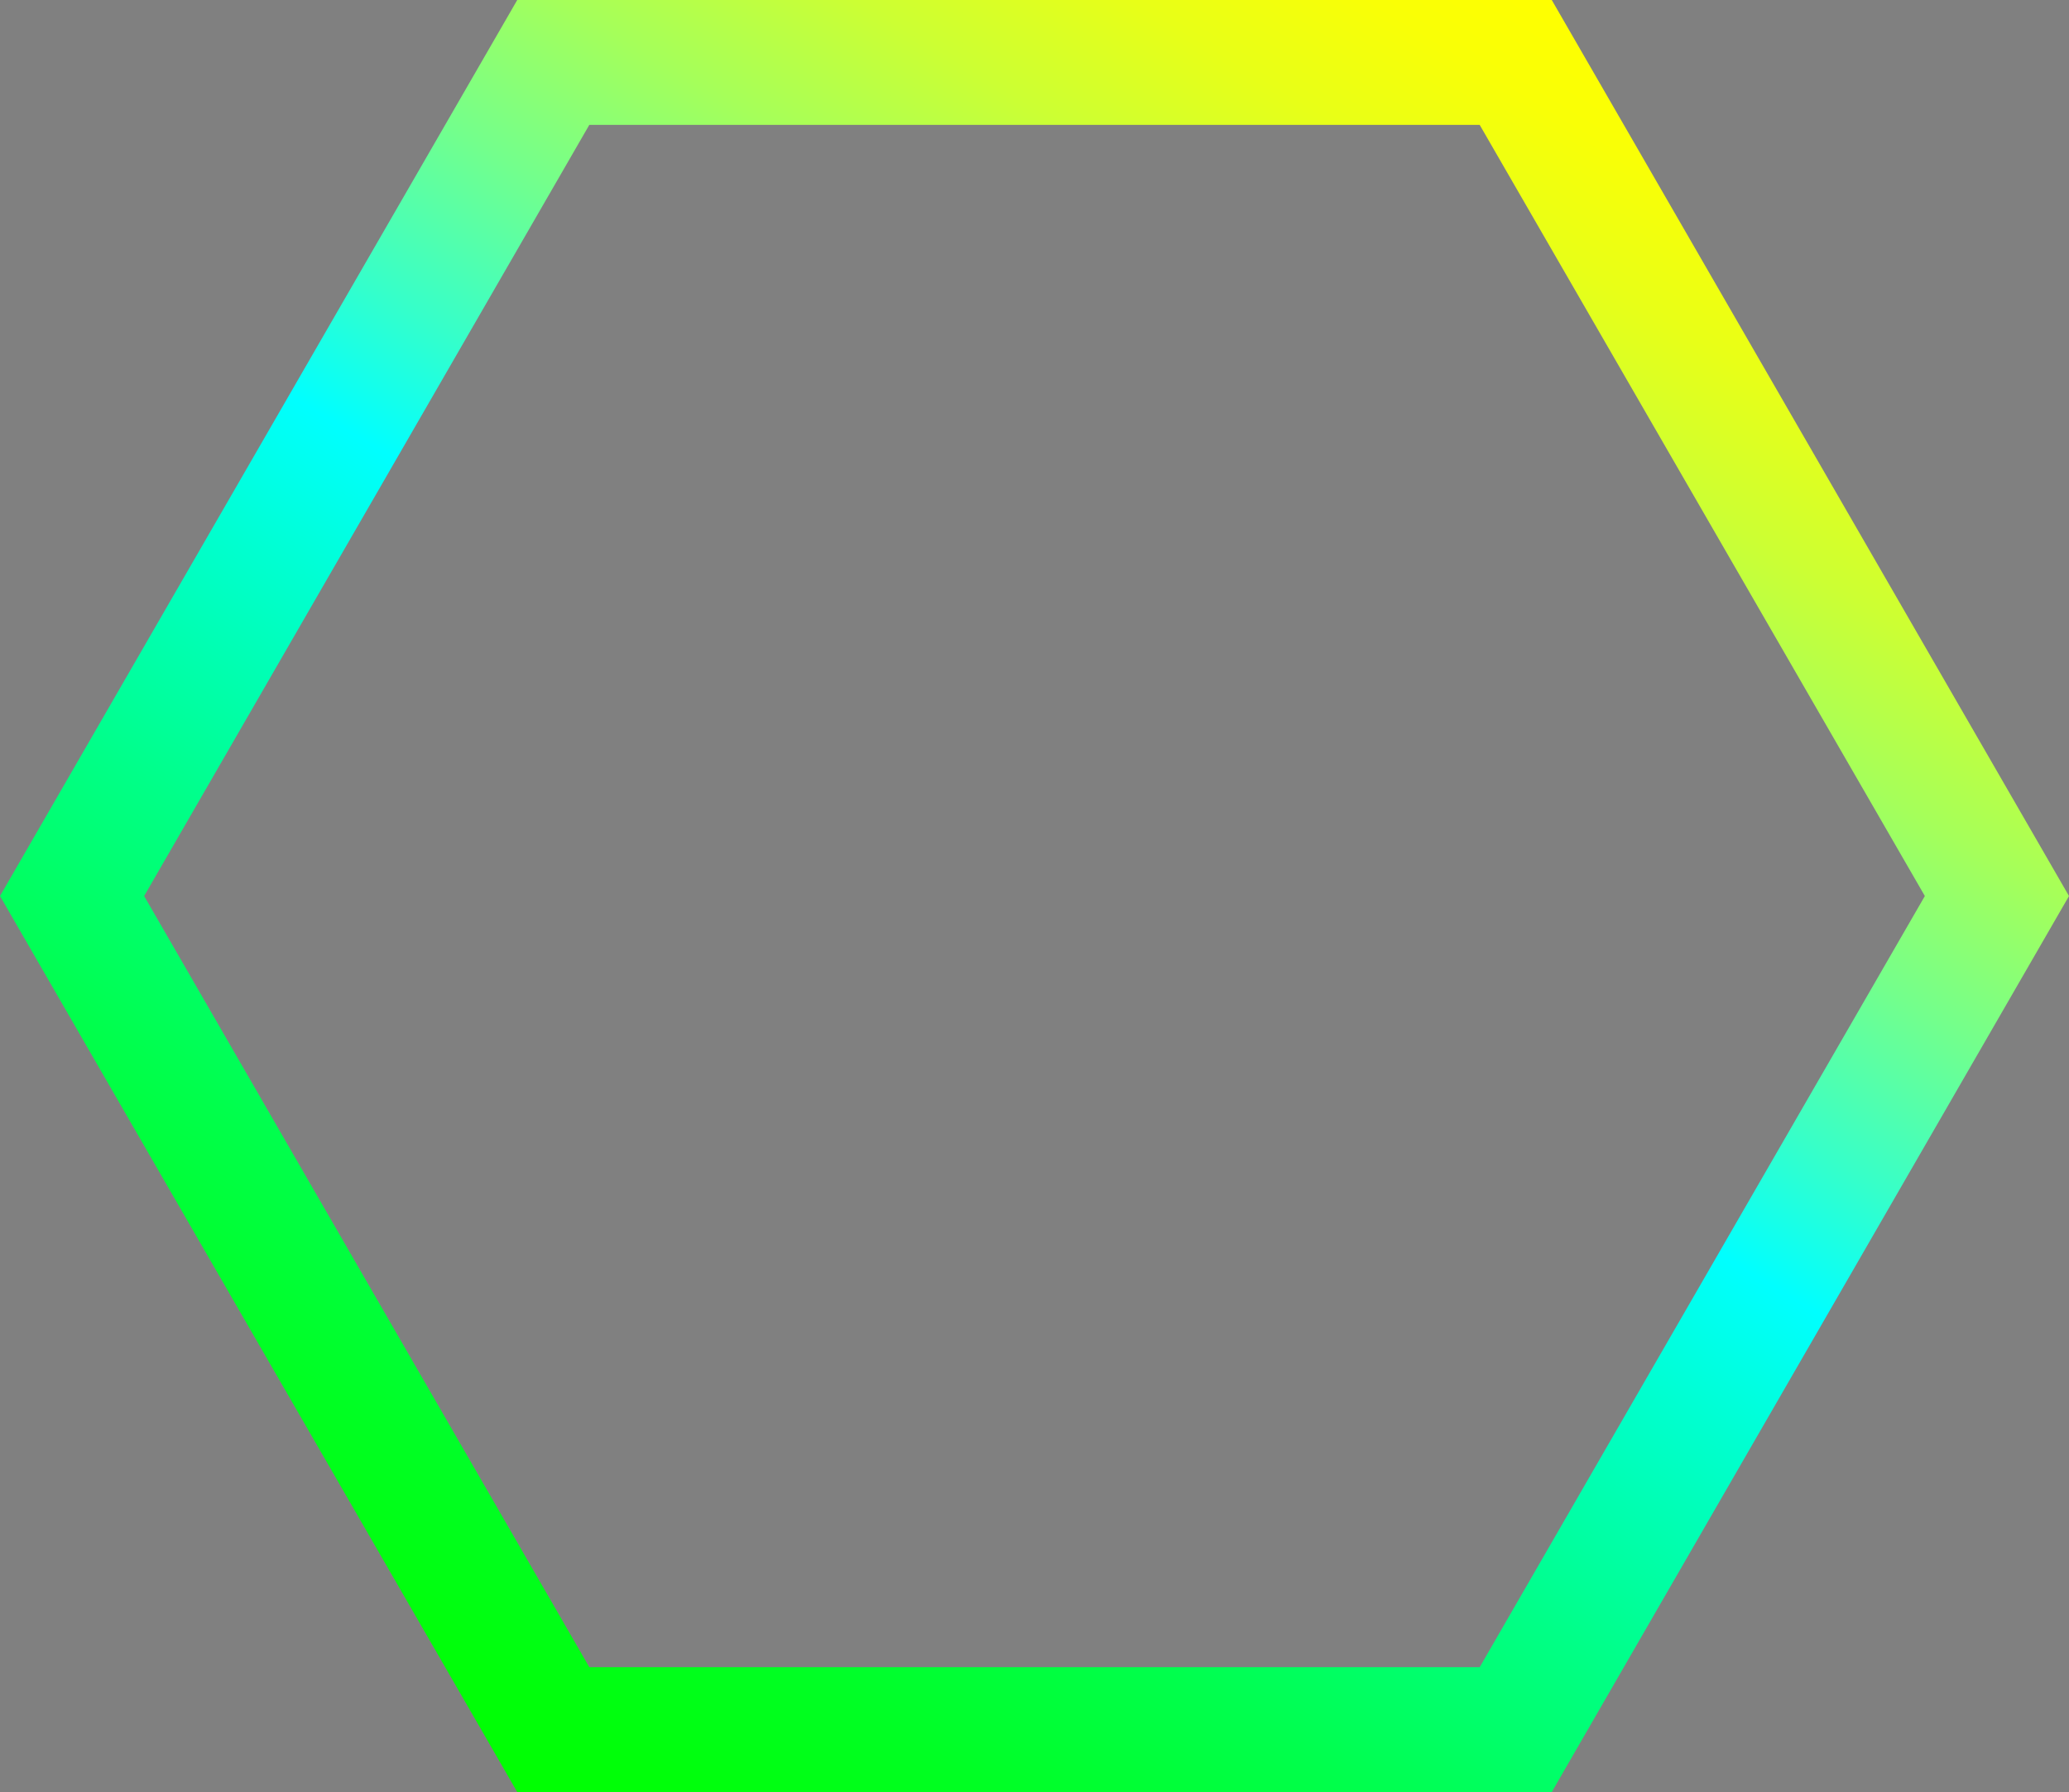 <!-- Generator: Adobe Illustrator 21.1.0, SVG Export Plug-In  -->
<svg version="1.1"
	 xmlns="http://www.w3.org/2000/svg" xmlns:xlink="http://www.w3.org/1999/xlink" xmlns:a="http://ns.adobe.com/AdobeSVGViewerExtensions/3.0/"
	 x="0px" y="0px" width="116.017px" height="100.474px" viewBox="0 0 116.017 100.474"
	 style="overflow:scroll;enable-background:new 0 0 116.017 100.474;" xml:space="preserve">
<rect x="0" y="0" width="116.017" height="100.474" fill="#808080" stroke="none"/>
<style type="text/css">
	.st0{fill:url(#SVGID_1_);}
	.st1{fill:url(#SVGID_2_);}
</style>
<defs>
</defs>
<g>
	<linearGradient id="SVGID_1_" gradientUnits="userSpaceOnUse" x1="28.147" y1="99.959" x2="87.87" y2="0.515">
		<stop  offset="0" style="stop-color:#FFFFFF"/>
		<stop  offset="0" style="stop-color:#00FF00"/>
		<stop  offset="0.044" style="stop-color:#00FF0A"/>
		<stop  offset="0.118" style="stop-color:#00FF23"/>
		<stop  offset="0.213" style="stop-color:#00FF4D"/>
		<stop  offset="0.325" style="stop-color:#00FF87"/>
		<stop  offset="0.449" style="stop-color:#00FFD0"/>
		<stop  offset="0.522" style="stop-color:#00FFFF"/>
		<stop  offset="0.59" style="stop-color:#37FFC8"/>
		<stop  offset="0.673" style="stop-color:#73FF8C"/>
		<stop  offset="0.753" style="stop-color:#A5FF5A"/>
		<stop  offset="0.827" style="stop-color:#CCFF33"/>
		<stop  offset="0.896" style="stop-color:#E8FF17"/>
		<stop  offset="0.955" style="stop-color:#F9FF06"/>
		<stop  offset="1" style="stop-color:#FFFF00"/>
		<stop  offset="1" style="stop-color:#000000"/>
	</linearGradient>
	<path class="st0" d="M82.971,7l24.963,43.237L82.971,93.474H33.046L8.083,50.237L33.046,7H82.971 M87.013,0H29.004L0,50.237
		l29.004,50.237h58.009l29.004-50.237L87.013,0L87.013,0z"/>
</g>
</svg>